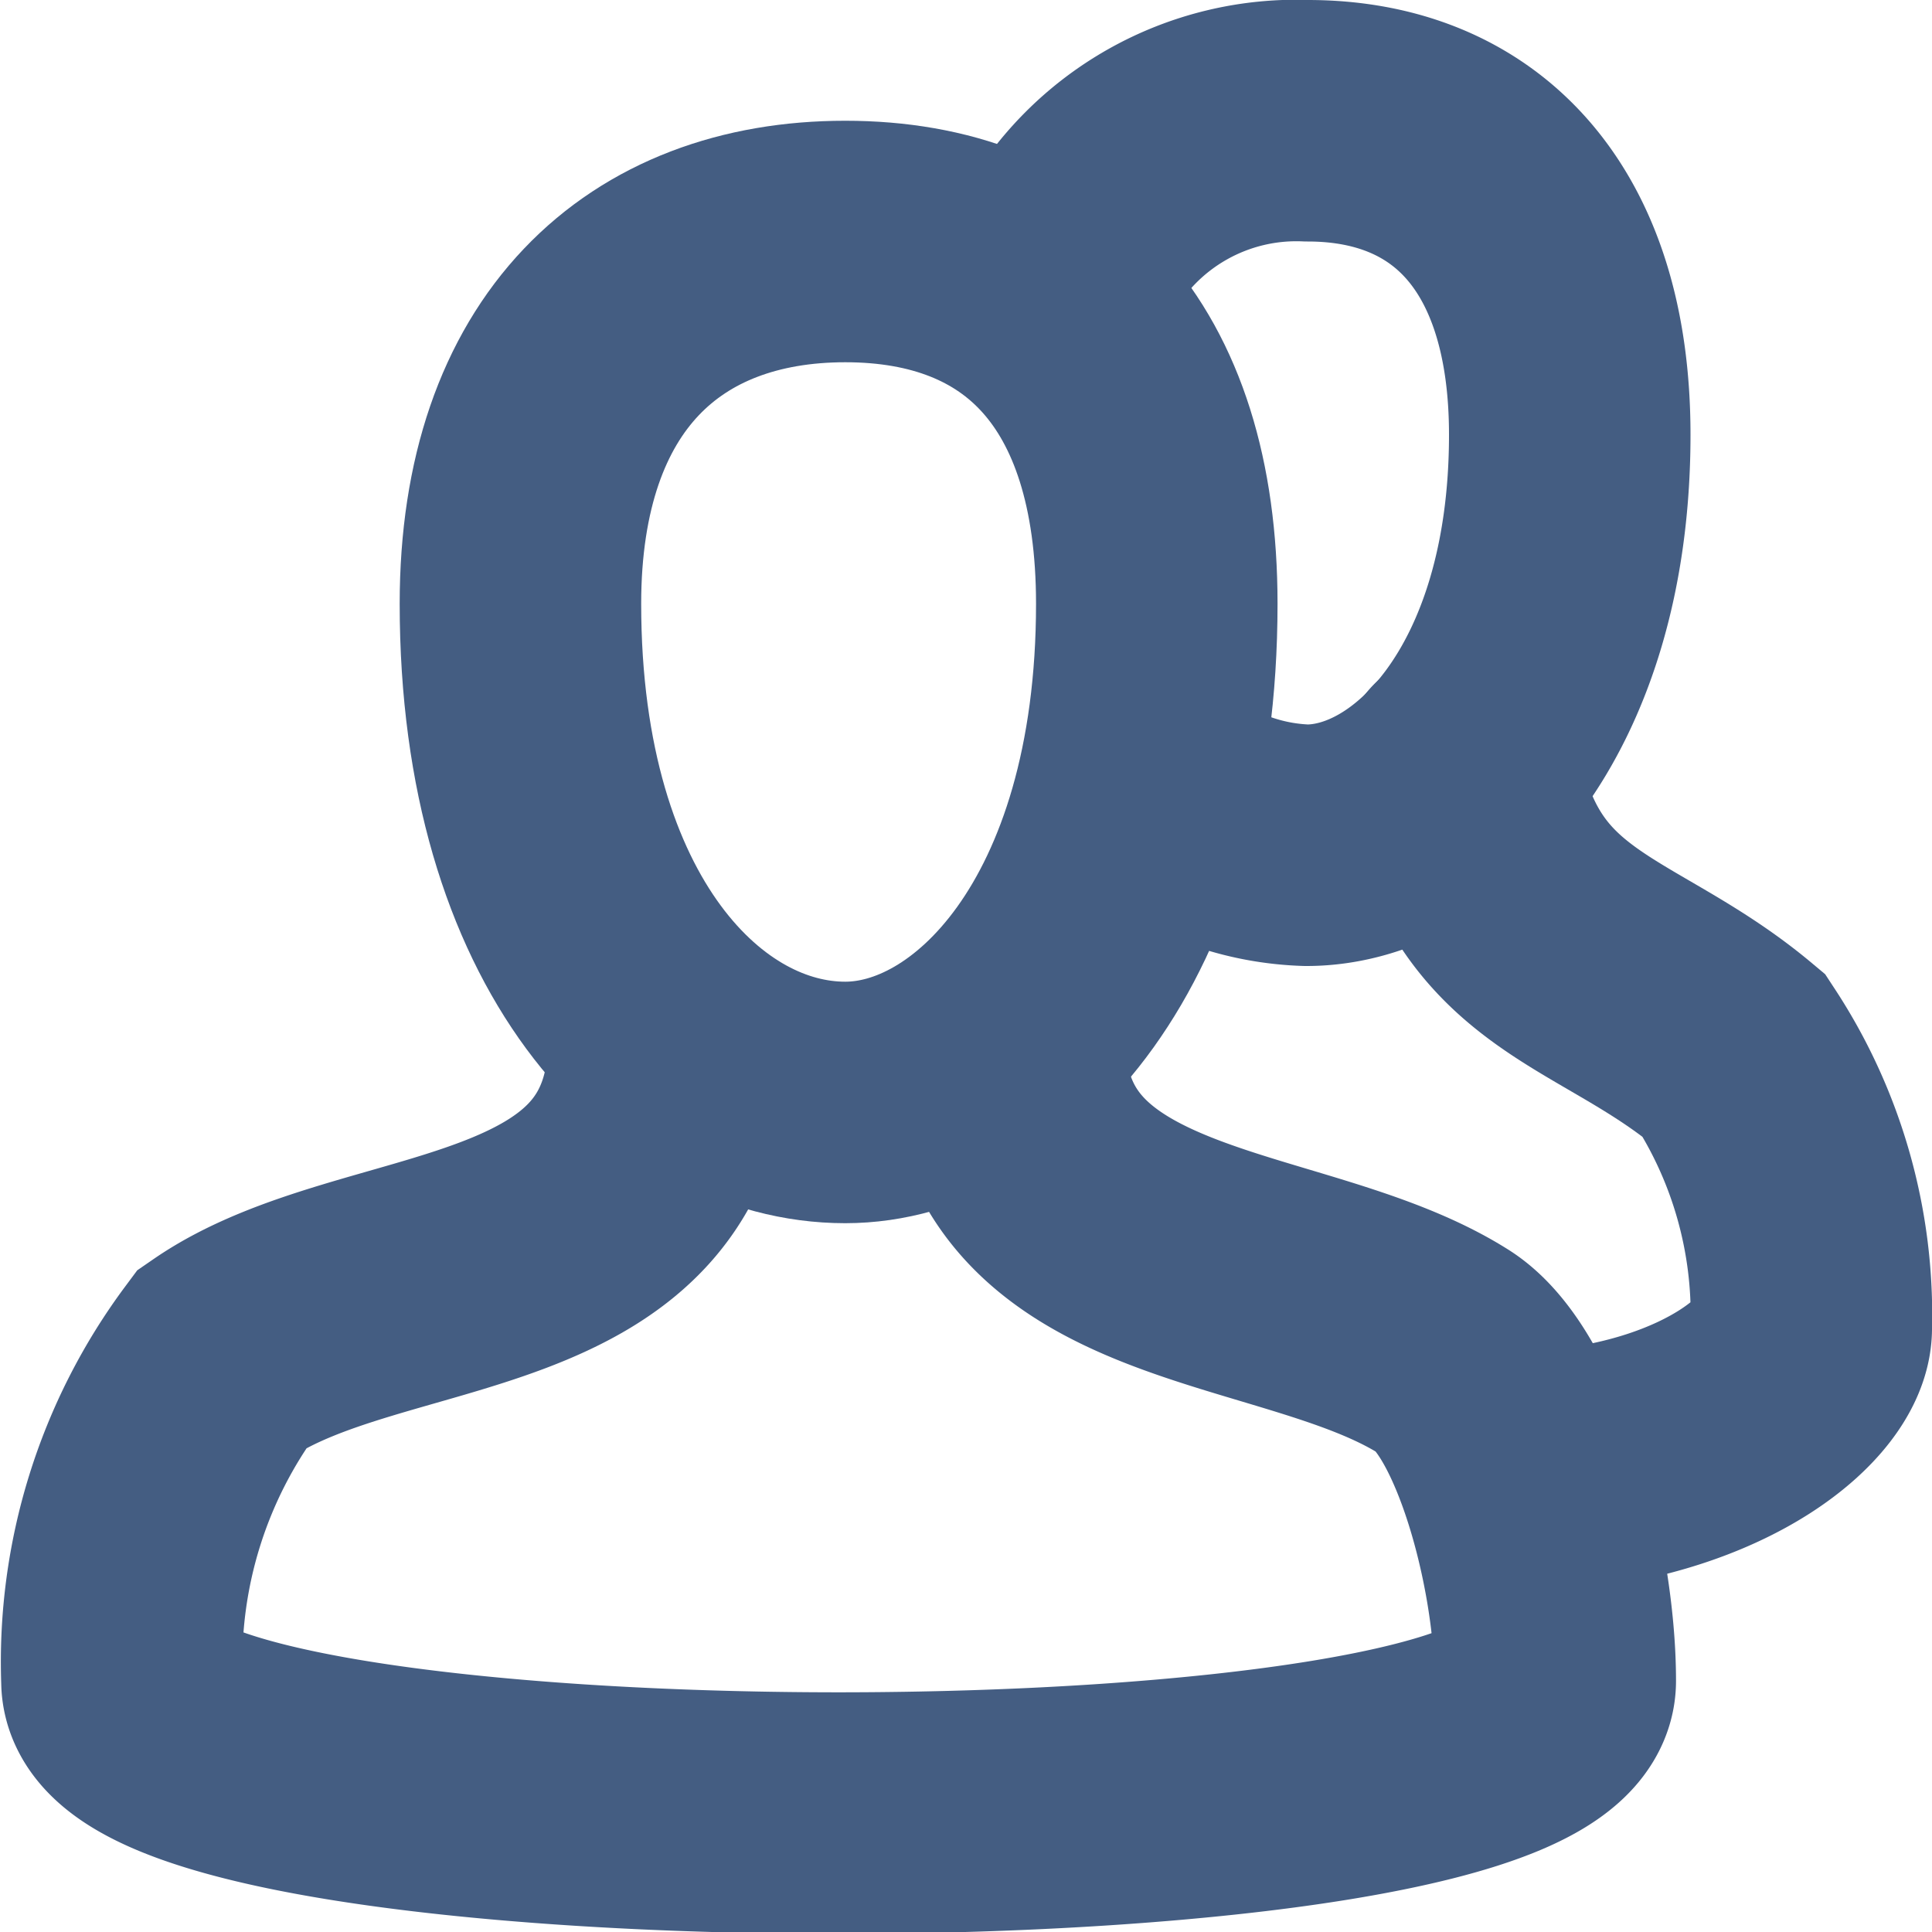 <svg xmlns="http://www.w3.org/2000/svg" width="16" height="16" viewBox="0 0 16 16"><defs><style>.cls-1{opacity:0;}.cls-2{fill:#e04c59;}.cls-3,.cls-4,.cls-5{fill:none;stroke:#445d82;stroke-width:2px;fill-rule:evenodd;}.cls-3,.cls-5{stroke-linecap:round;}.cls-3,.cls-4{stroke-miterlimit:10;}.cls-5{stroke-linejoin:round;}</style></defs><g id="_16_Users" data-name="16_Users"><g id="Container" class="cls-1"><rect class="cls-2" width="16" height="16"/></g><path class="cls-3" d="M8.32,8.6c0,2,2.37,1.8,3.63,2.59.54.33.93,1.77.93,2.73,0,1.46-11.87,1.46-11.87,0a4.21,4.21,0,0,1,.83-2.67c1.25-.86,3.7-.53,3.7-2.65"/><path class="cls-4" d="M7,9.13C8.2,9.13,9.58,7.74,9.58,5,9.58,3,8.58,2,7,2S4.31,3,4.31,5C4.31,7.74,5.69,9.13,7,9.13Z"/><path class="cls-3" d="M12.09,6.37c.28,1.55,1.29,1.55,2.27,2.37A3.92,3.92,0,0,1,15,11c0,.39-.76,1.06-2.13,1.18"/><path class="cls-5" d="M9.7,6.63A2.08,2.08,0,0,0,10.82,7C11.83,7,13,5.83,13,3.6,13,1.89,12.14,1,10.83,1a2.17,2.17,0,0,0-2,1.13"/></g></svg>